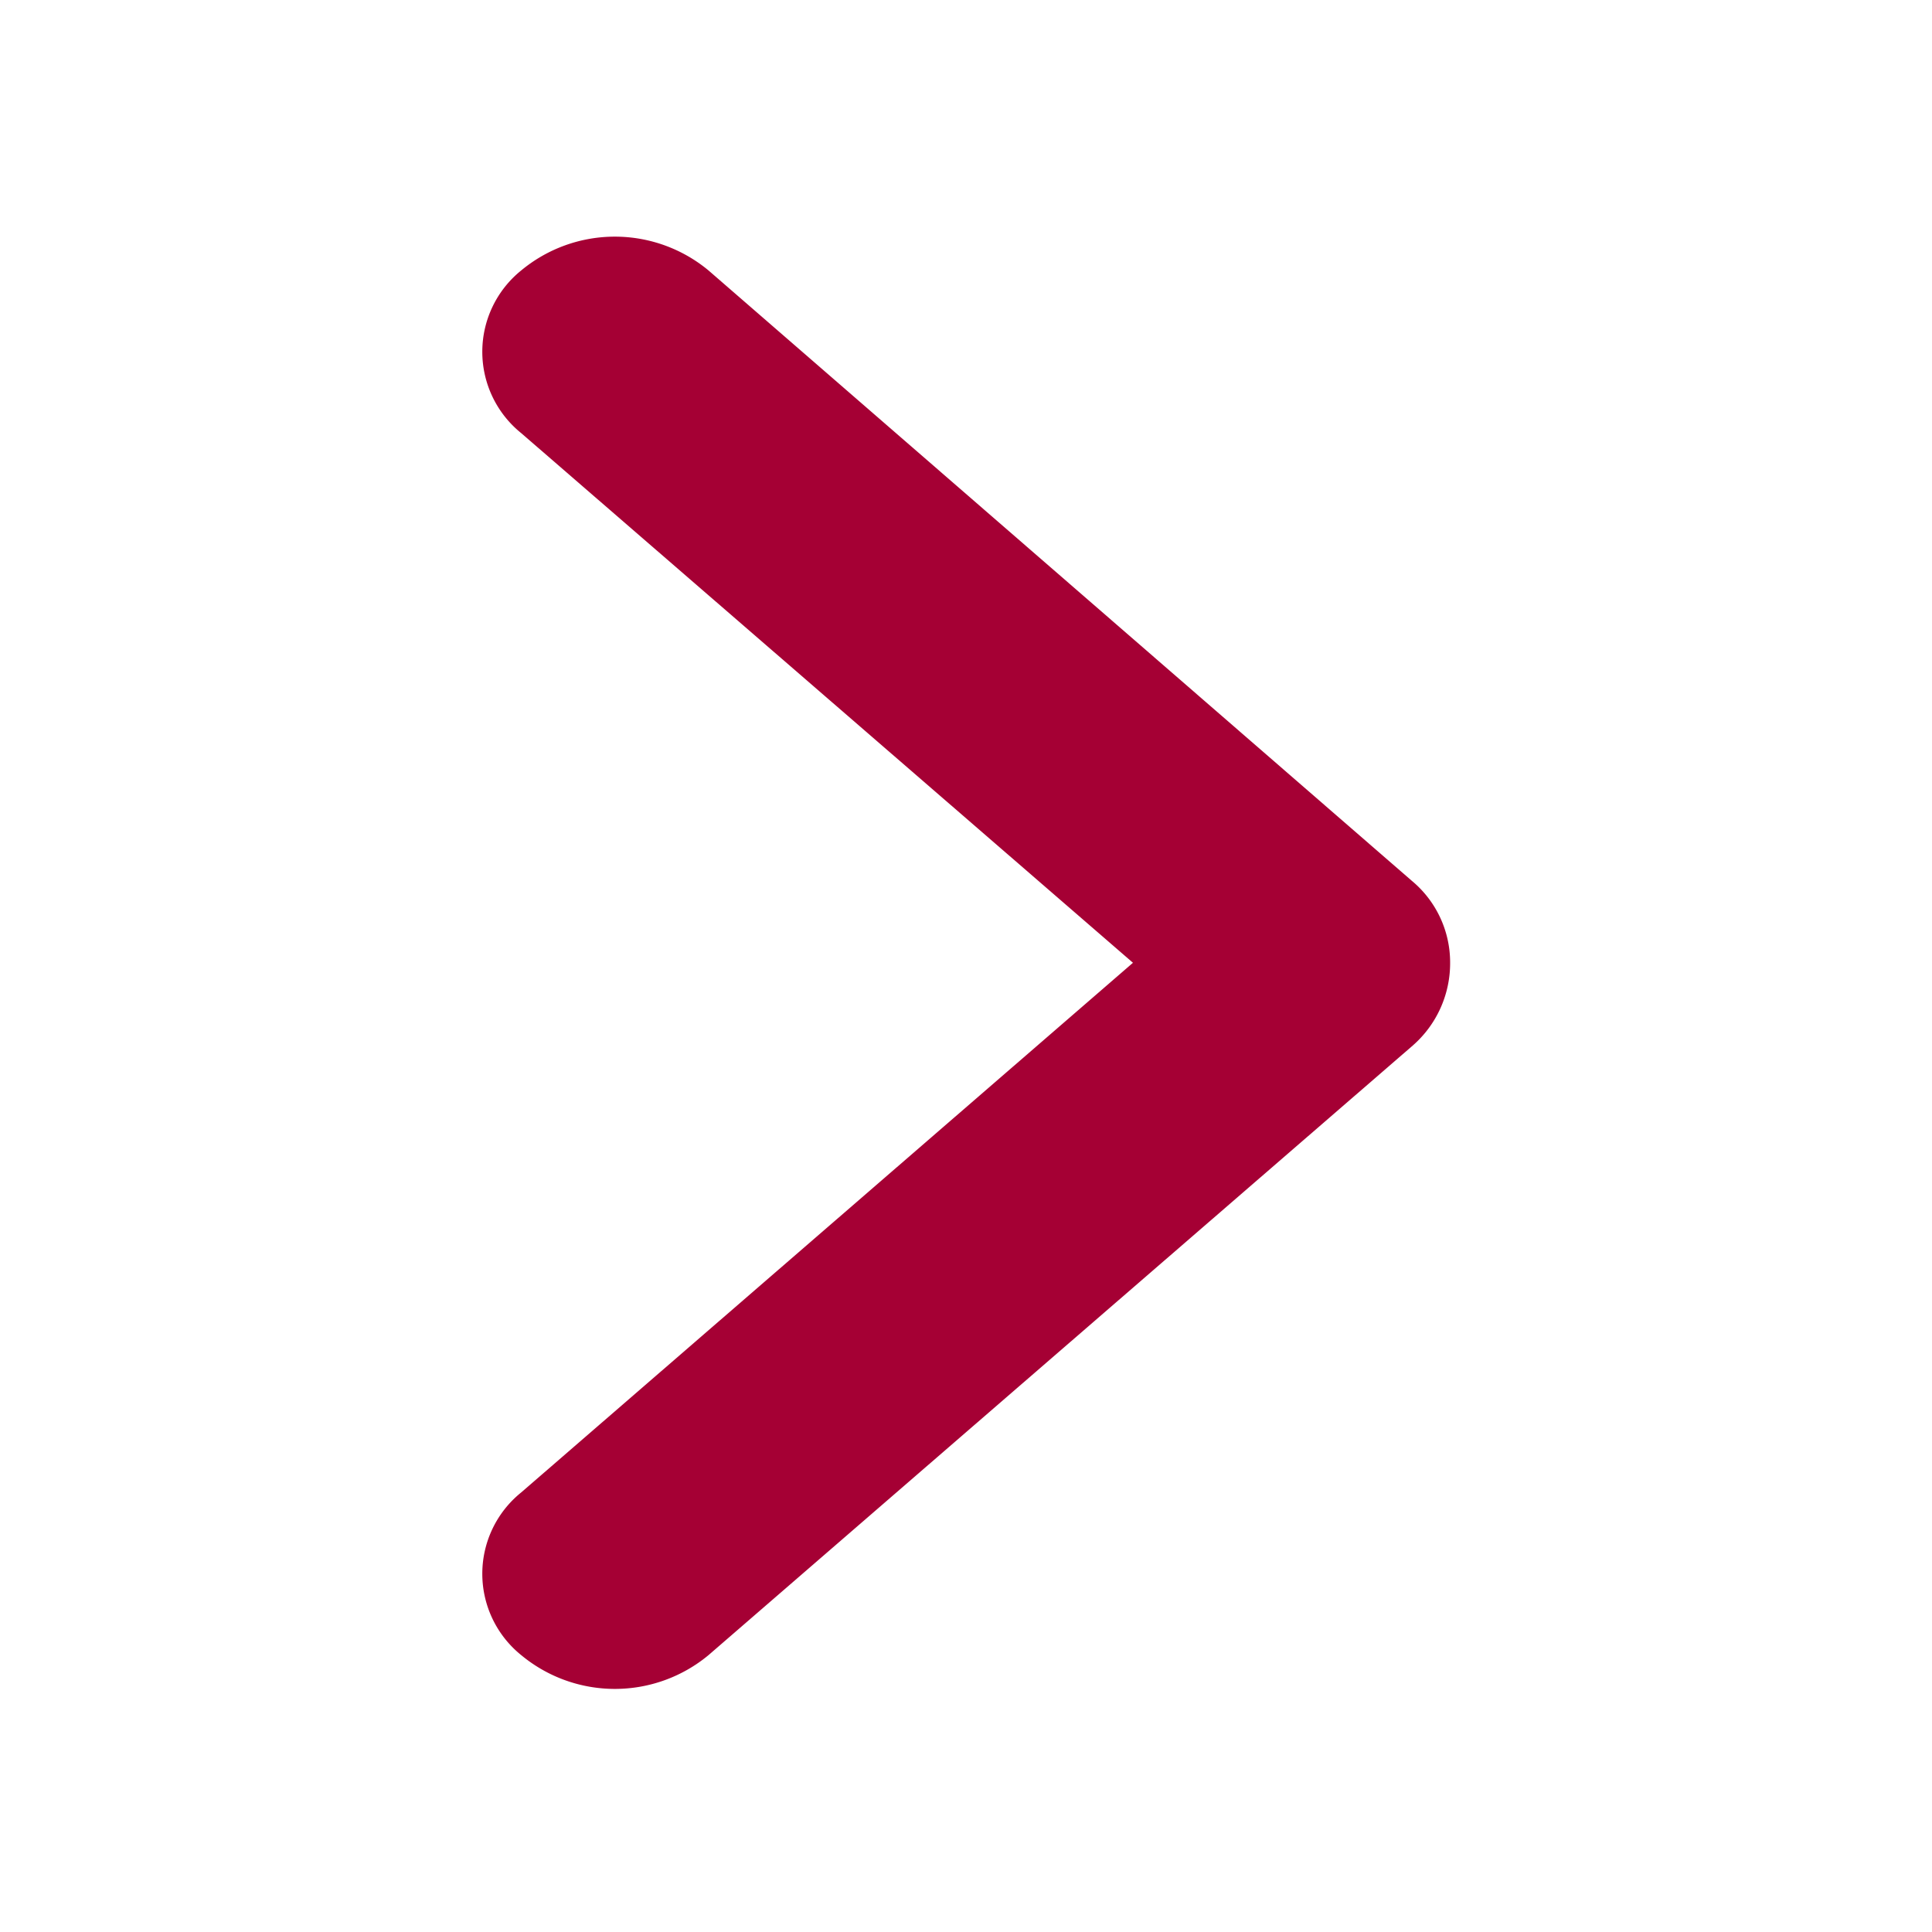 <svg xmlns="http://www.w3.org/2000/svg" width="12" height="12" viewBox="0 0 12 12">
<defs>
    <style>
      .cls-1 {
        fill: #a50034;
        fill-rule: evenodd;
      }
    </style>
  </defs>
  <path id="_" data-name="&gt;" class="cls-1" d="M507.768,1151l-4.367,3.78a0.911,0.911,0,0,1-1.164,0,0.649,0.649,0,0,1,0-1.01l3.8-3.29-3.8-3.29a0.649,0.649,0,0,1,0-1.01,0.911,0.911,0,0,1,1.164,0l4.367,3.79a0.659,0.659,0,0,1,.239.51A0.679,0.679,0,0,1,507.768,1151Z" transform="translate(-499 -1144.5)"/>
</svg>
